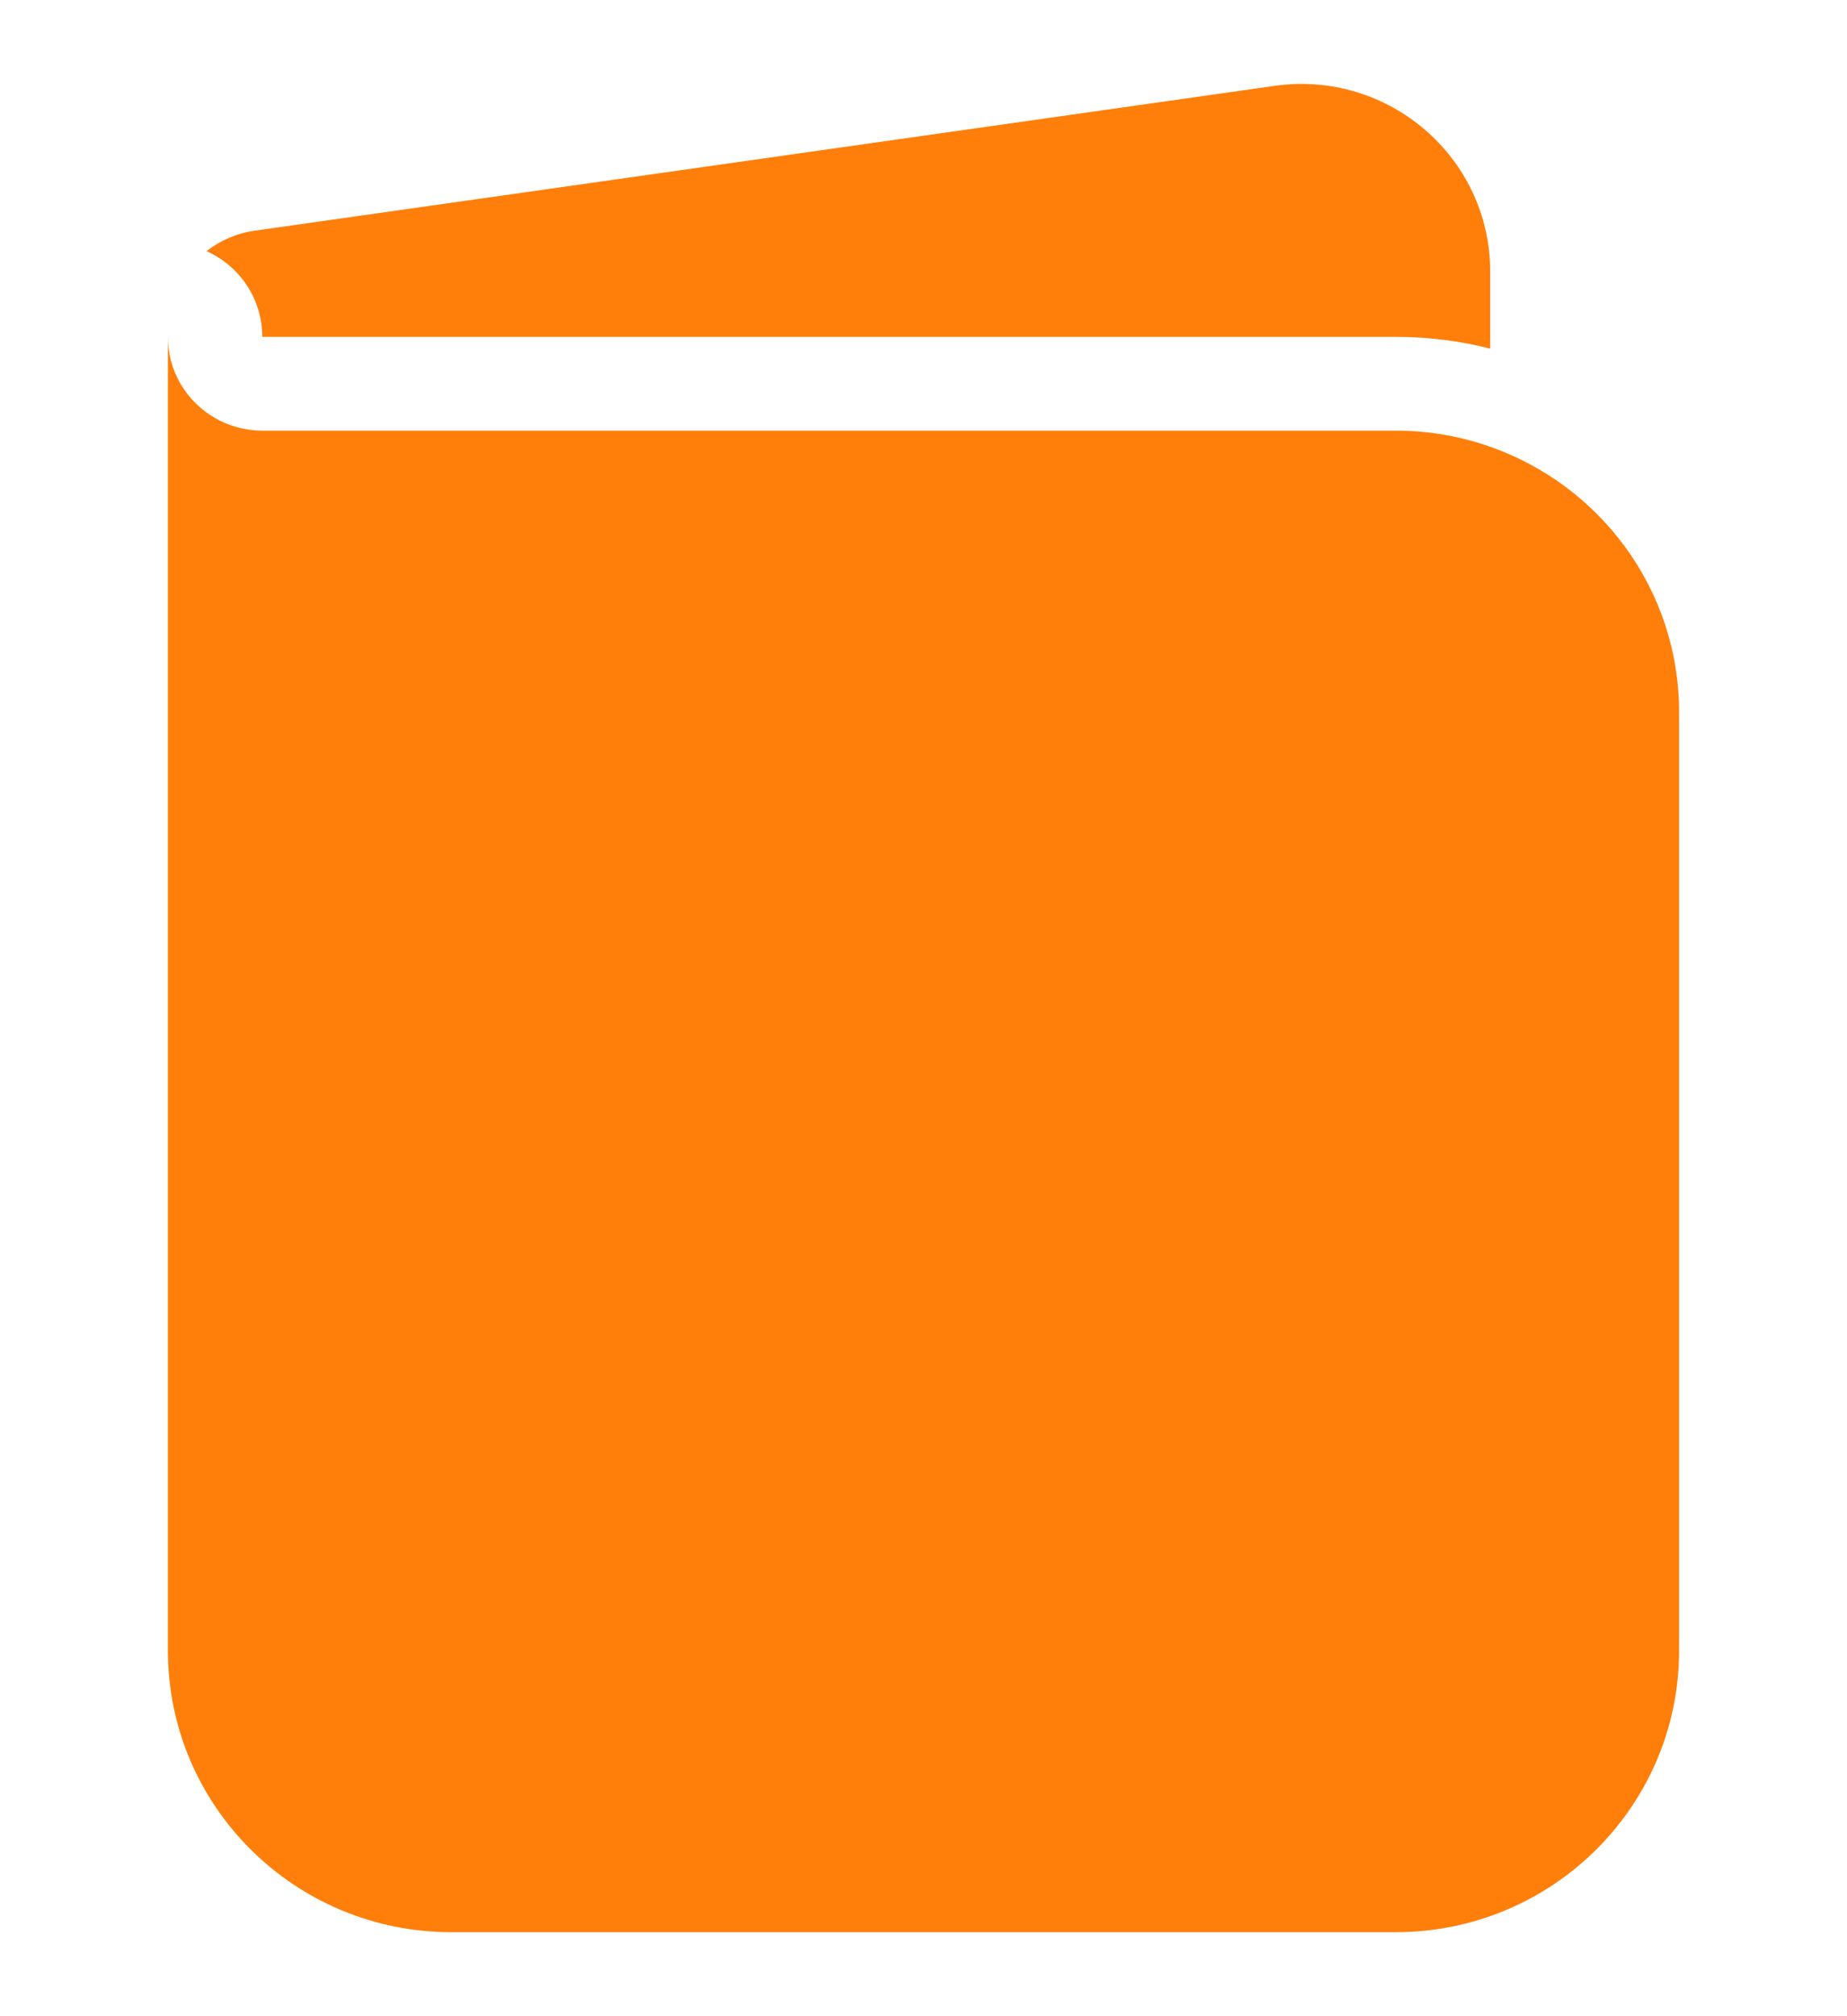 <svg width="11" height="12" viewBox="0 0 11 12" fill="none" xmlns="http://www.w3.org/2000/svg">
<path fill-rule="evenodd" clip-rule="evenodd" d="M1.562 2.005C1.562 1.778 1.426 1.582 1.23 1.495C1.311 1.432 1.409 1.388 1.517 1.373L7.591 0.511C8.269 0.415 8.875 0.937 8.875 1.617V2.075C8.695 2.029 8.507 2.005 8.312 2.005H1.562ZM10 4.239C10 3.509 9.53 2.889 8.875 2.659C8.699 2.597 8.51 2.563 8.312 2.563H1.562C1.354 2.563 1.173 2.451 1.075 2.284C1.027 2.202 1 2.107 1 2.005V9.824C1 10.75 1.756 11.5 2.688 11.5H8.312C9.244 11.5 10 10.75 10 9.824V4.239Z" fill="#FF7F0A"/>
</svg>
